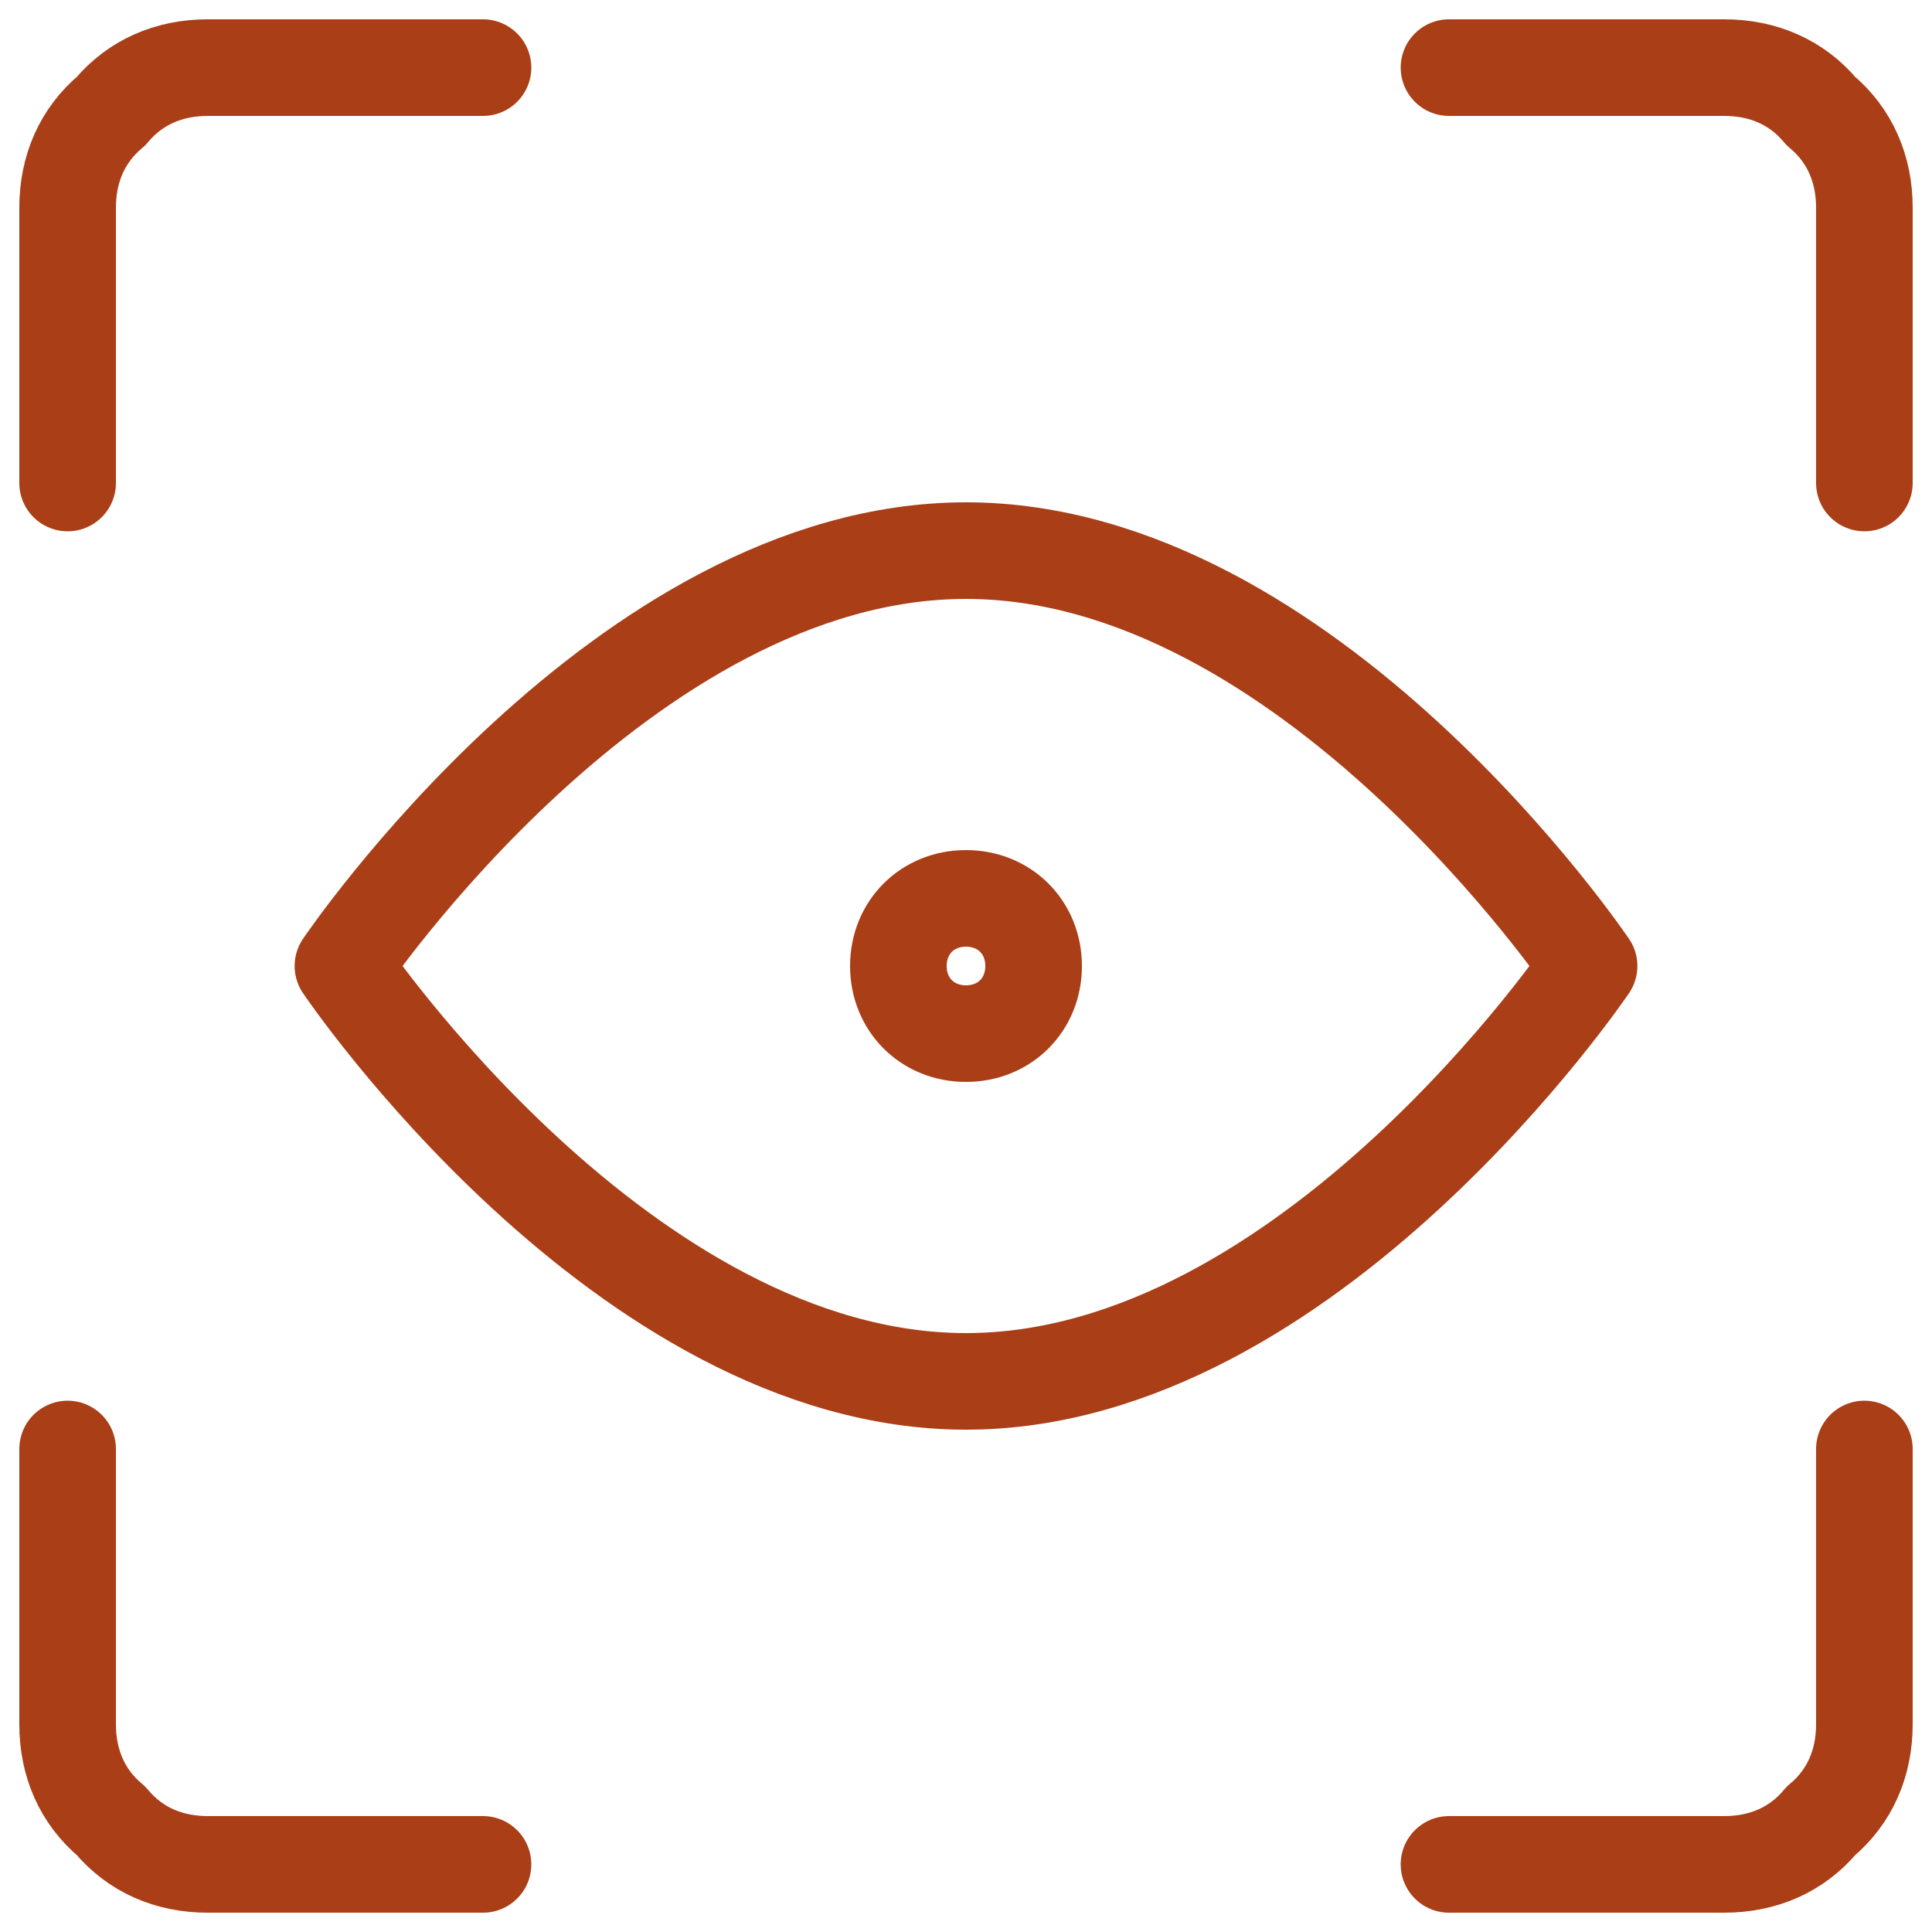 <svg version="1.2" xmlns="http://www.w3.org/2000/svg" viewBox="0 0 40 40" width="40" height="40"><defs><clipPath clipPathUnits="userSpaceOnUse" id="cp1"><path d="m0 0h40v40h-40z"/></clipPath></defs><style>.a{fill:none;stroke:#a93e17;stroke-linecap:round;stroke-linejoin:round;stroke-width:2}</style><filter id="f0"><feFlood flood-color="#caa501" flood-opacity="1" /><feBlend mode="normal" in2="SourceGraphic"/><feComposite in2="SourceAlpha" operator="in" /></filter><g clip-path="url(#cp1)" filter="url(#f0)"><path class="a" d="m38.6 30v5.7c0 0.8-0.3 1.5-0.9 2-0.5 0.6-1.2 0.9-2 0.9h-5.7"/><path class="a" d="m30 1.4h5.7c0.8 0 1.5 0.3 2 0.9 0.6 0.5 0.9 1.2 0.9 2v5.7"/><path class="a" d="m1.4 10v-5.7c0-0.8 0.3-1.5 0.9-2 0.5-0.6 1.2-0.9 2-0.9h5.7"/><path class="a" d="m10 38.6h-5.7c-0.8 0-1.5-0.3-2-0.9-0.6-0.5-0.9-1.2-0.9-2v-5.7"/><path class="a" d="m32.9 20c0 0-5.8 8.6-12.9 8.6-7.1 0-12.9-8.6-12.9-8.6 0 0 5.8-8.6 12.9-8.6 7.1 0 12.9 8.6 12.9 8.6z"/><path class="a" d="m20 21.4c0.8 0 1.4-0.6 1.4-1.4 0-0.8-0.6-1.4-1.4-1.4-0.8 0-1.4 0.6-1.4 1.4 0 0.8 0.6 1.4 1.4 1.4z"/></g></svg>
